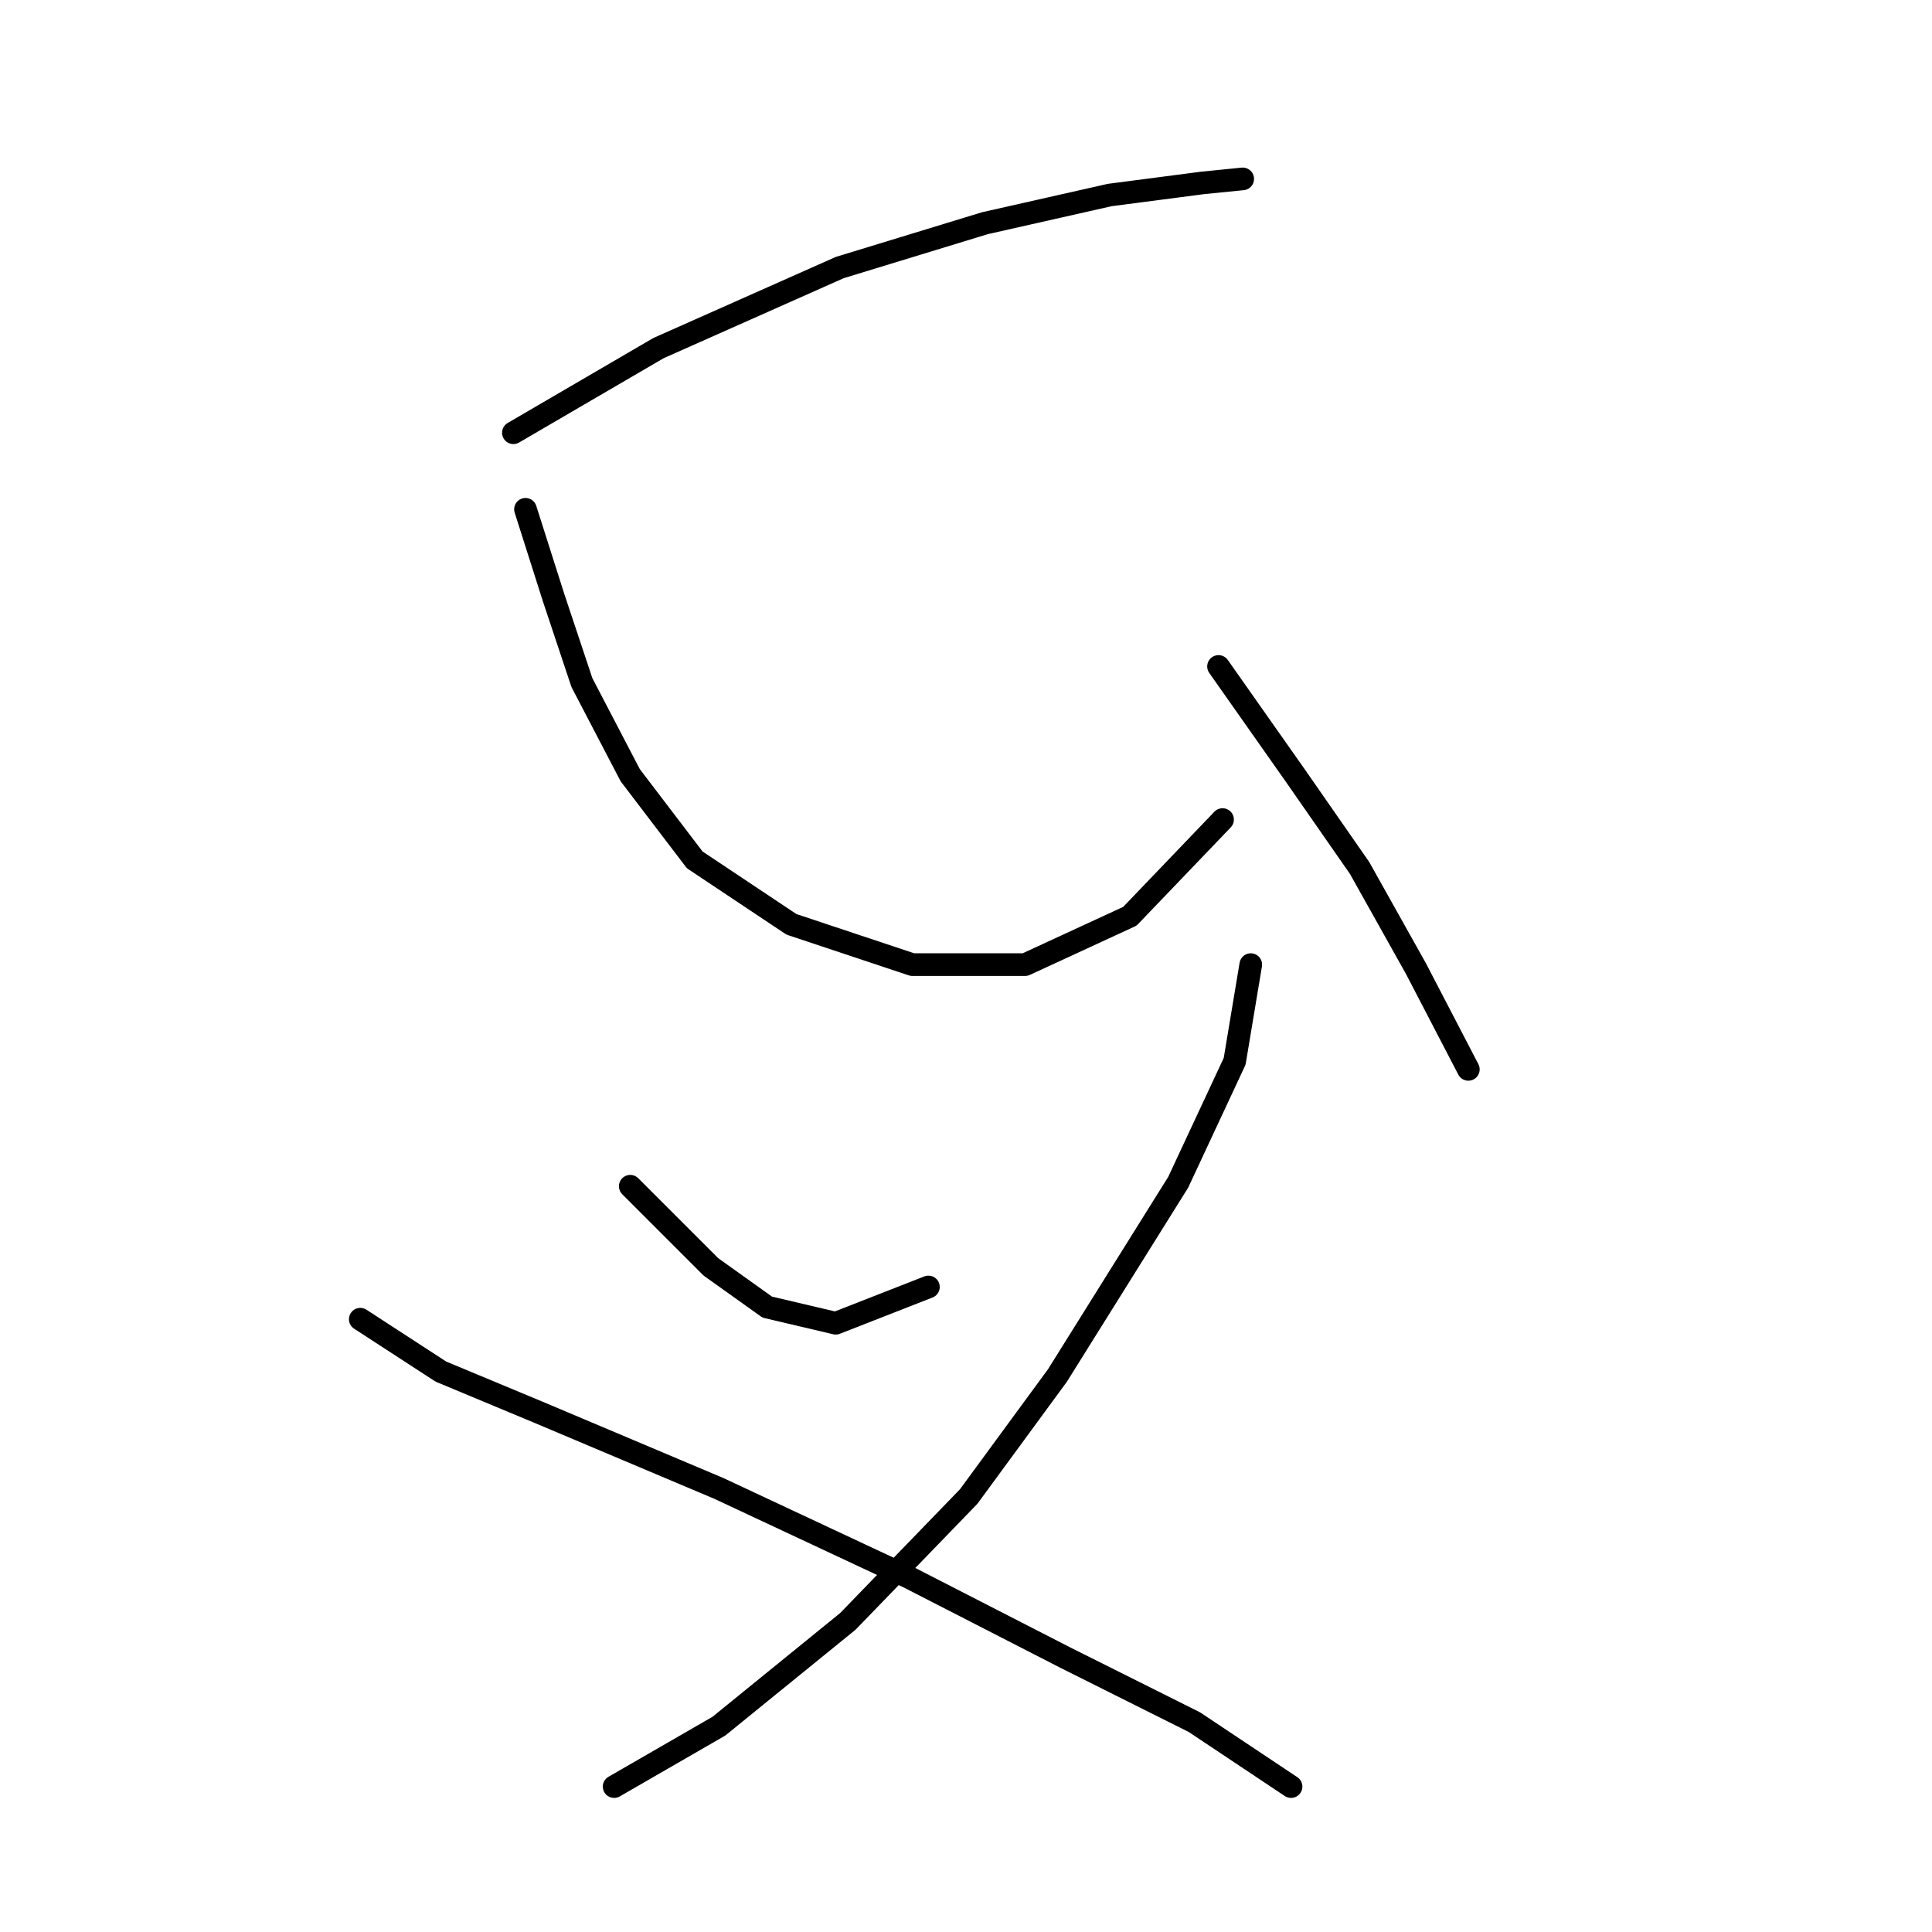 <?xml version="1.0" standalone="no"?>
    <svg width="256" height="256" xmlns="http://www.w3.org/2000/svg" version="1.1">
    <polyline stroke="black" stroke-width="3" stroke-linecap="round" fill="transparent" stroke-linejoin="round" points="68.027 57.341 87.248 46.129 111.274 35.451 130.495 29.578 147.046 25.841 159.326 24.239 164.665 23.705 164.665 23.705 " />
        <polyline stroke="black" stroke-width="3" stroke-linecap="round" fill="transparent" stroke-linejoin="round" points="69.629 67.485 73.367 79.231 77.104 90.443 83.511 102.723 92.053 113.935 104.867 122.478 120.884 127.817 135.834 127.817 149.715 121.41 161.995 108.596 161.995 108.596 " />
        <polyline stroke="black" stroke-width="3" stroke-linecap="round" fill="transparent" stroke-linejoin="round" points="161.461 88.308 171.606 102.723 180.148 115.003 187.623 128.351 194.564 141.699 194.564 141.699 " />
        <polyline stroke="black" stroke-width="3" stroke-linecap="round" fill="transparent" stroke-linejoin="round" points="83.511 157.182 94.189 167.86 101.664 173.199 110.74 175.335 123.02 170.53 123.02 170.53 " />
        <polyline stroke="black" stroke-width="3" stroke-linecap="round" fill="transparent" stroke-linejoin="round" points="165.733 127.817 163.597 140.631 156.122 156.648 140.105 182.276 128.359 198.293 112.342 214.844 95.257 228.726 81.375 236.734 81.375 236.734 " />
        <polyline stroke="black" stroke-width="3" stroke-linecap="round" fill="transparent" stroke-linejoin="round" points="47.739 174.801 58.417 181.742 71.231 187.081 95.257 197.225 120.35 208.971 141.173 219.649 158.258 228.192 171.072 236.734 171.072 236.734 " />
        </svg>